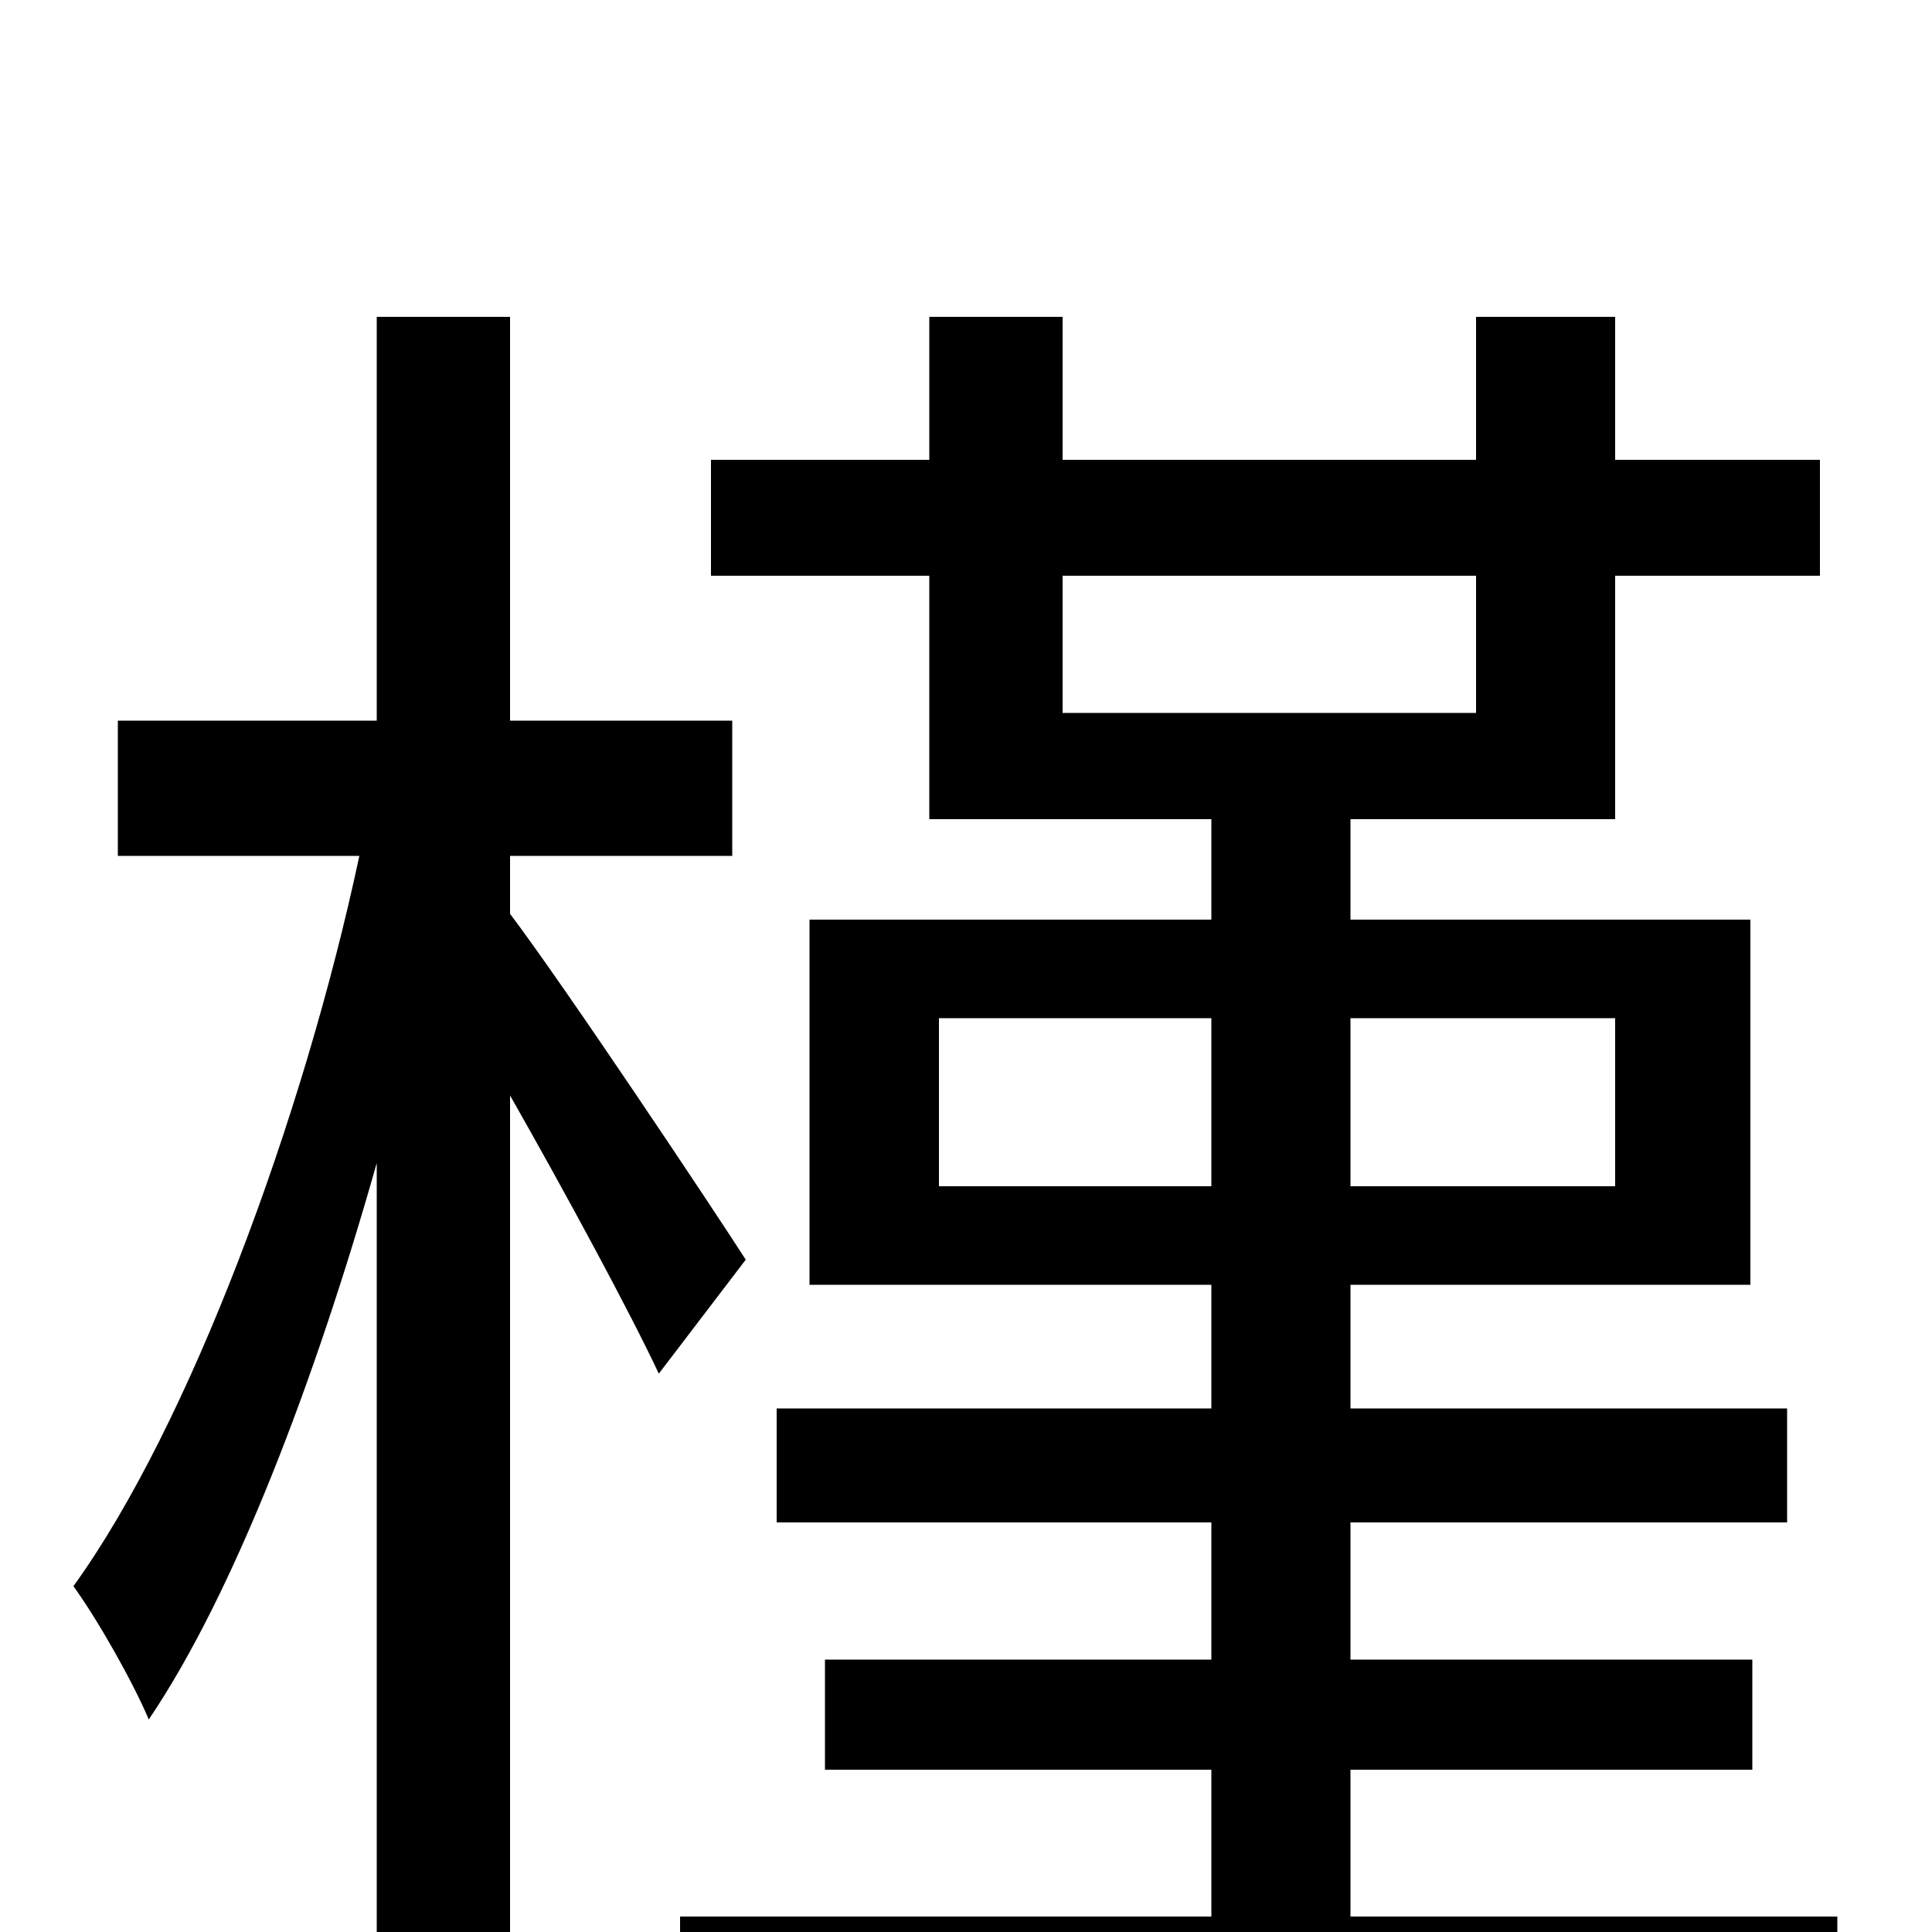 <svg xmlns="http://www.w3.org/2000/svg" viewBox="0 -1000 1000 1000">
	<path fill="#000000" d="M386 -348C368 -376 292 -490 264 -527V-557H379V-627H264V-836H195V-627H61V-557H186C157 -421 98 -262 38 -179C51 -161 69 -129 77 -110C121 -175 163 -285 195 -398V76H264V-433C293 -382 326 -321 341 -289ZM486 -386V-473H627V-386ZM836 -473V-386H699V-473ZM550 -702H764V-631H550ZM699 -8V-84H907V-141H699V-212H925V-271H699V-335H906V-524H699V-576H836V-702H942V-762H836V-836H764V-762H550V-836H481V-762H368V-702H481V-576H627V-524H419V-335H627V-271H402V-212H627V-141H427V-84H627V-8H352V56H951V-8Z"/>
</svg>